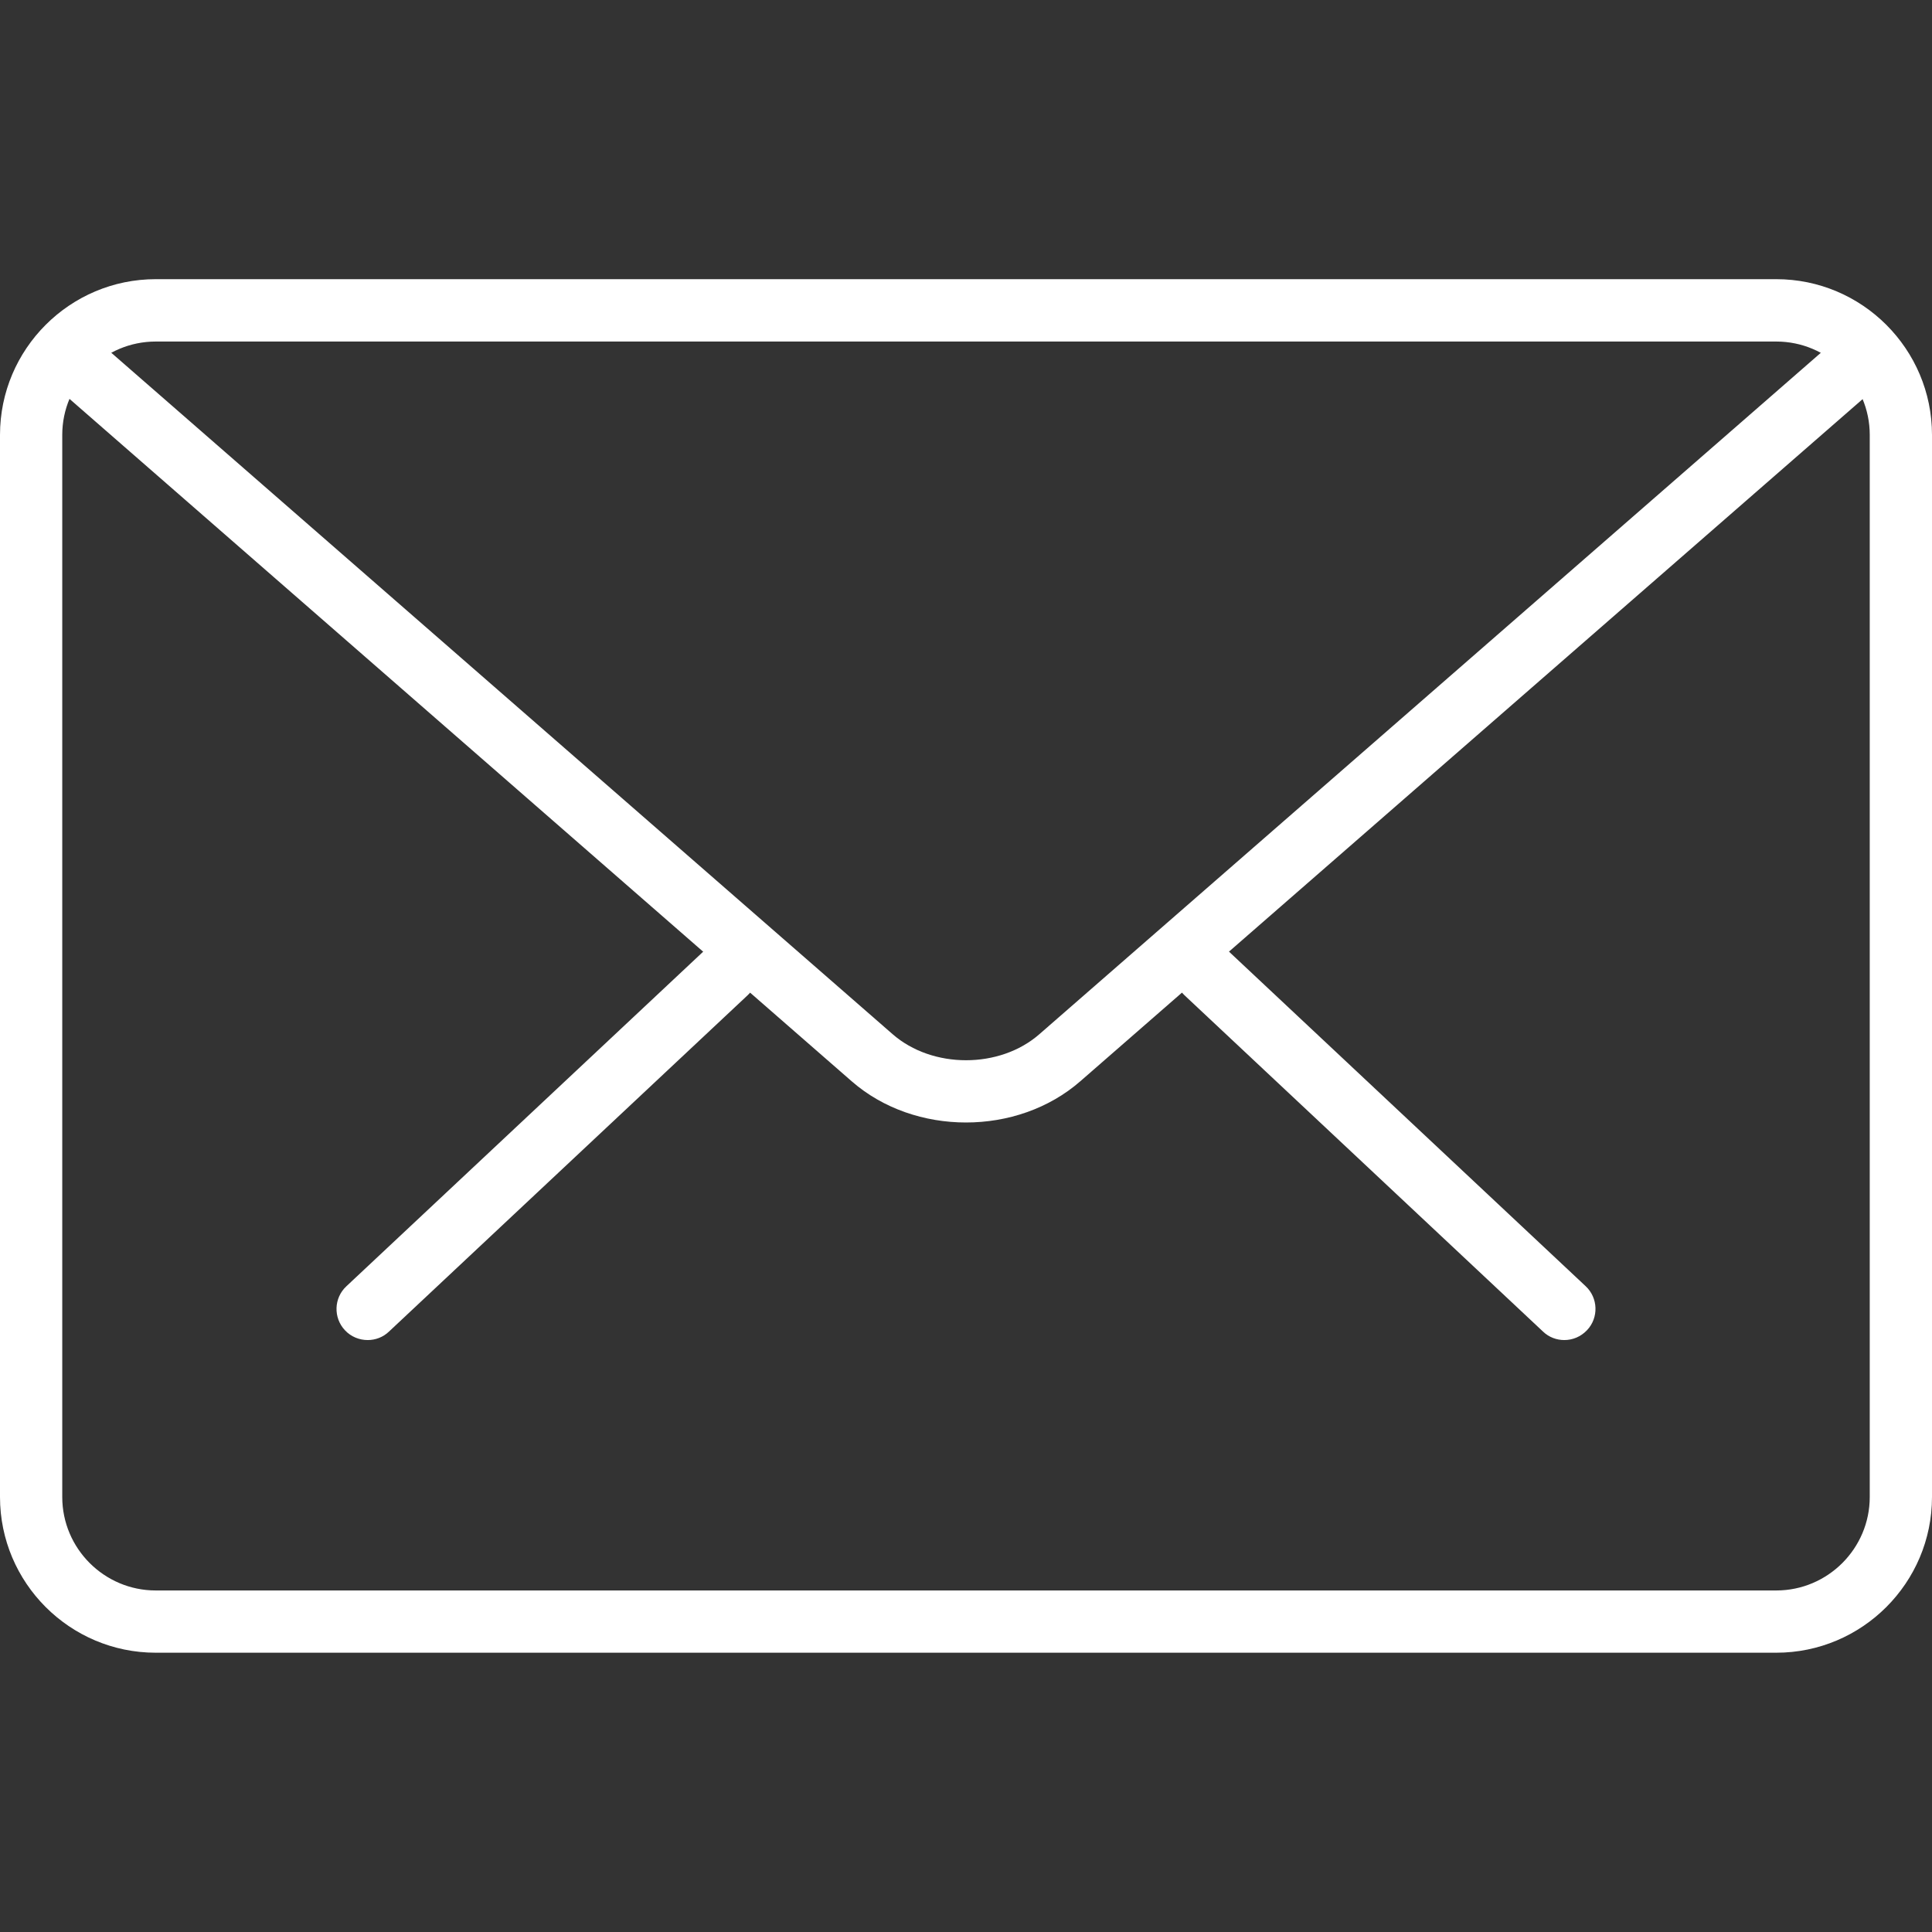 <svg width="18" height="18" viewBox="0 0 18 18" fill="none" xmlns="http://www.w3.org/2000/svg">
<rect x="0" y="0" width="18" height="18" fill="#333333" stroke="none"/>
<path d="M14.574 12.485C14.503 12.485 14.431 12.459 14.376 12.406L11.036 9.273C10.919 9.164 10.913 8.98 11.023 8.863C11.133 8.745 11.316 8.74 11.433 8.85L14.773 11.983C14.89 12.092 14.896 12.277 14.786 12.393C14.728 12.454 14.652 12.485 14.574 12.485Z" fill="white"/>
<path d="M3.426 12.485C3.349 12.485 3.271 12.455 3.214 12.394C3.104 12.277 3.11 12.093 3.227 11.984L6.568 8.851C6.685 8.742 6.869 8.746 6.978 8.863C7.088 8.98 7.082 9.164 6.965 9.273L3.624 12.406C3.569 12.459 3.497 12.485 3.426 12.485Z" fill="white"/>
<path d="M16.549 15.398H1.451C0.651 15.398 0 14.747 0 13.947V4.052C0 3.252 0.651 2.601 1.451 2.601H16.549C17.349 2.601 18 3.252 18 4.052V13.947C18 14.747 17.349 15.398 16.549 15.398ZM1.451 3.182C0.971 3.182 0.58 3.572 0.58 4.052V13.947C0.58 14.427 0.971 14.818 1.451 14.818H16.549C17.029 14.818 17.42 14.427 17.42 13.947V4.052C17.42 3.572 17.029 3.182 16.549 3.182H1.451Z" fill="white"/>
<path d="M9 10.458C8.614 10.458 8.228 10.33 7.935 10.074L0.482 3.572C0.361 3.467 0.348 3.284 0.453 3.163C0.56 3.042 0.743 3.031 0.863 3.135L8.316 9.635C8.687 9.959 9.314 9.959 9.684 9.635L17.127 3.145C17.247 3.04 17.43 3.052 17.537 3.173C17.642 3.294 17.63 3.477 17.509 3.583L10.066 10.073C9.772 10.33 9.386 10.458 9 10.458Z" fill="white"/>
</svg>

